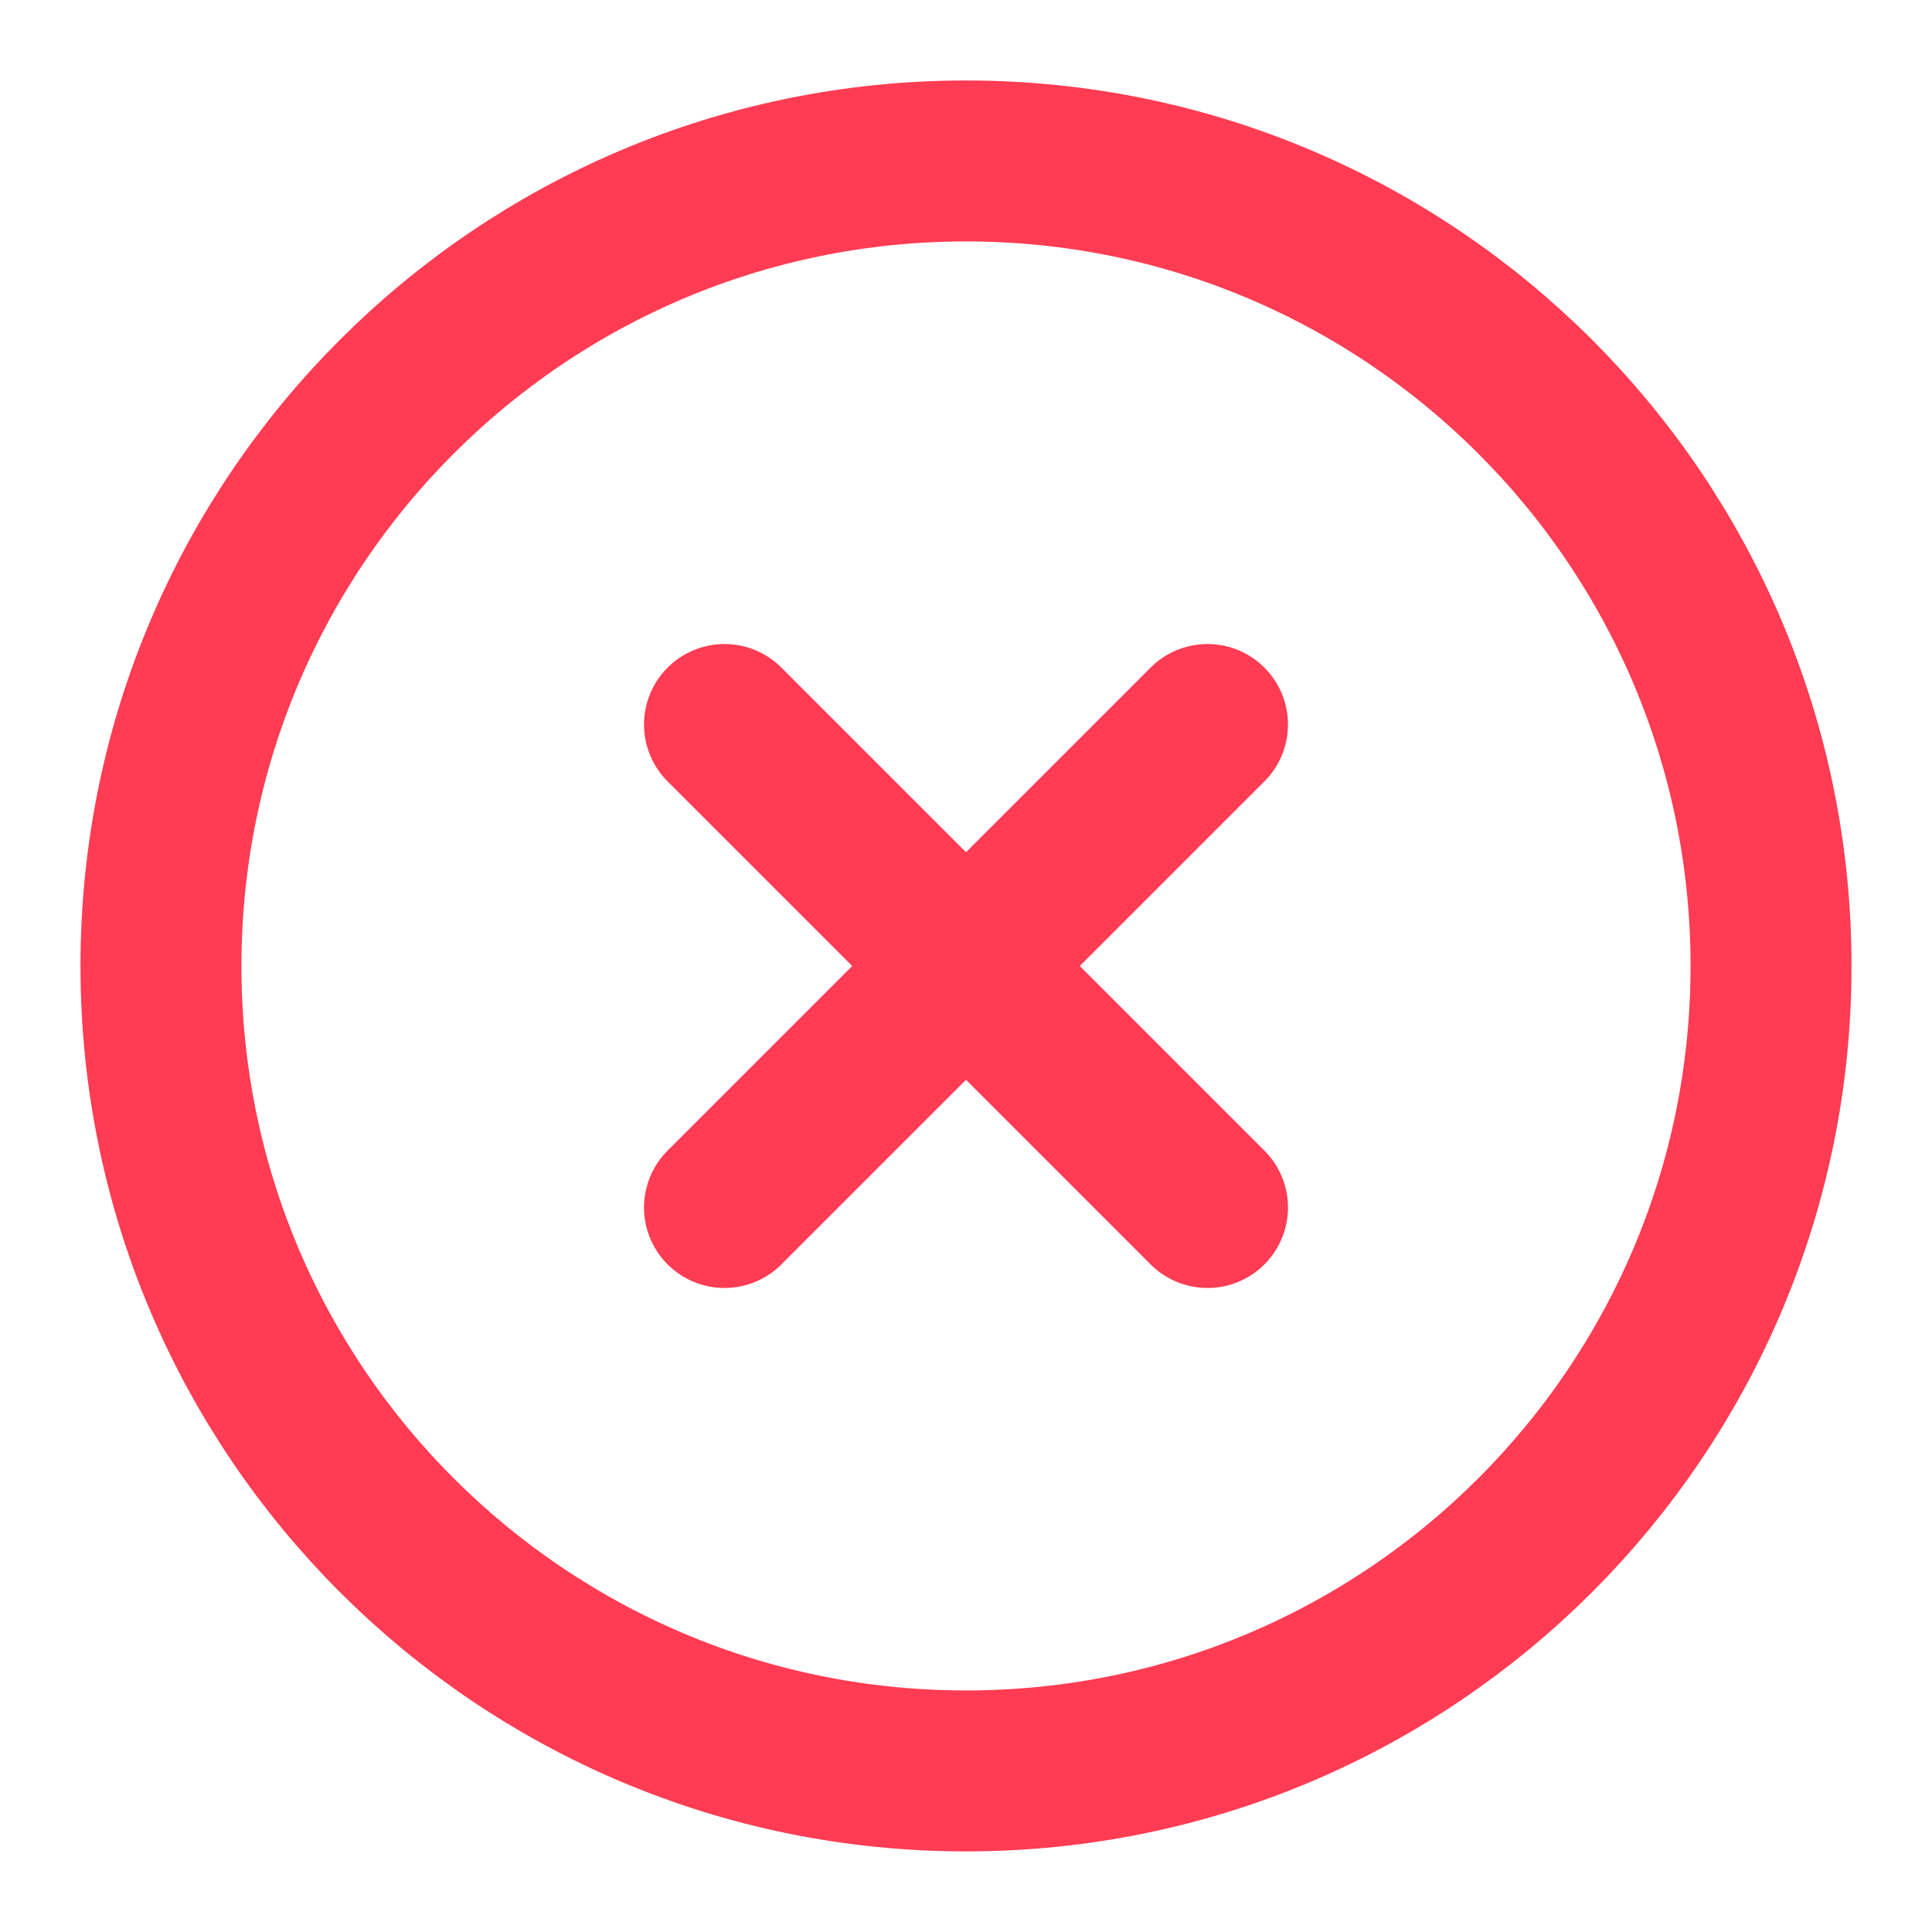 <svg width="16" height="16" viewBox="0 0 16 16" fill="none" xmlns="http://www.w3.org/2000/svg">
<g clip-path="url(#clip0_390_17035)">
<path d="M8 14.666C11.682 14.666 14.667 11.682 14.667 8C14.667 4.318 11.682 1.333 8 1.333C4.318 1.333 1.333 4.318 1.333 8C1.333 11.682 4.318 14.666 8 14.666Z" stroke="#FF3C53" stroke-width="1.333" stroke-linecap="round" stroke-linejoin="round"/>
<path d="M10 6L6 10" stroke="#FF3C53" stroke-width="1.333" stroke-linecap="round" stroke-linejoin="round"/>
<path d="M6 6L10 10" stroke="#FF3C53" stroke-width="1.333" stroke-linecap="round" stroke-linejoin="round"/>
</g>
<defs>
<clipPath id="clip0_390_17035">
<rect width="16" height="16" fill="white"/>
</clipPath>
</defs>
</svg>
